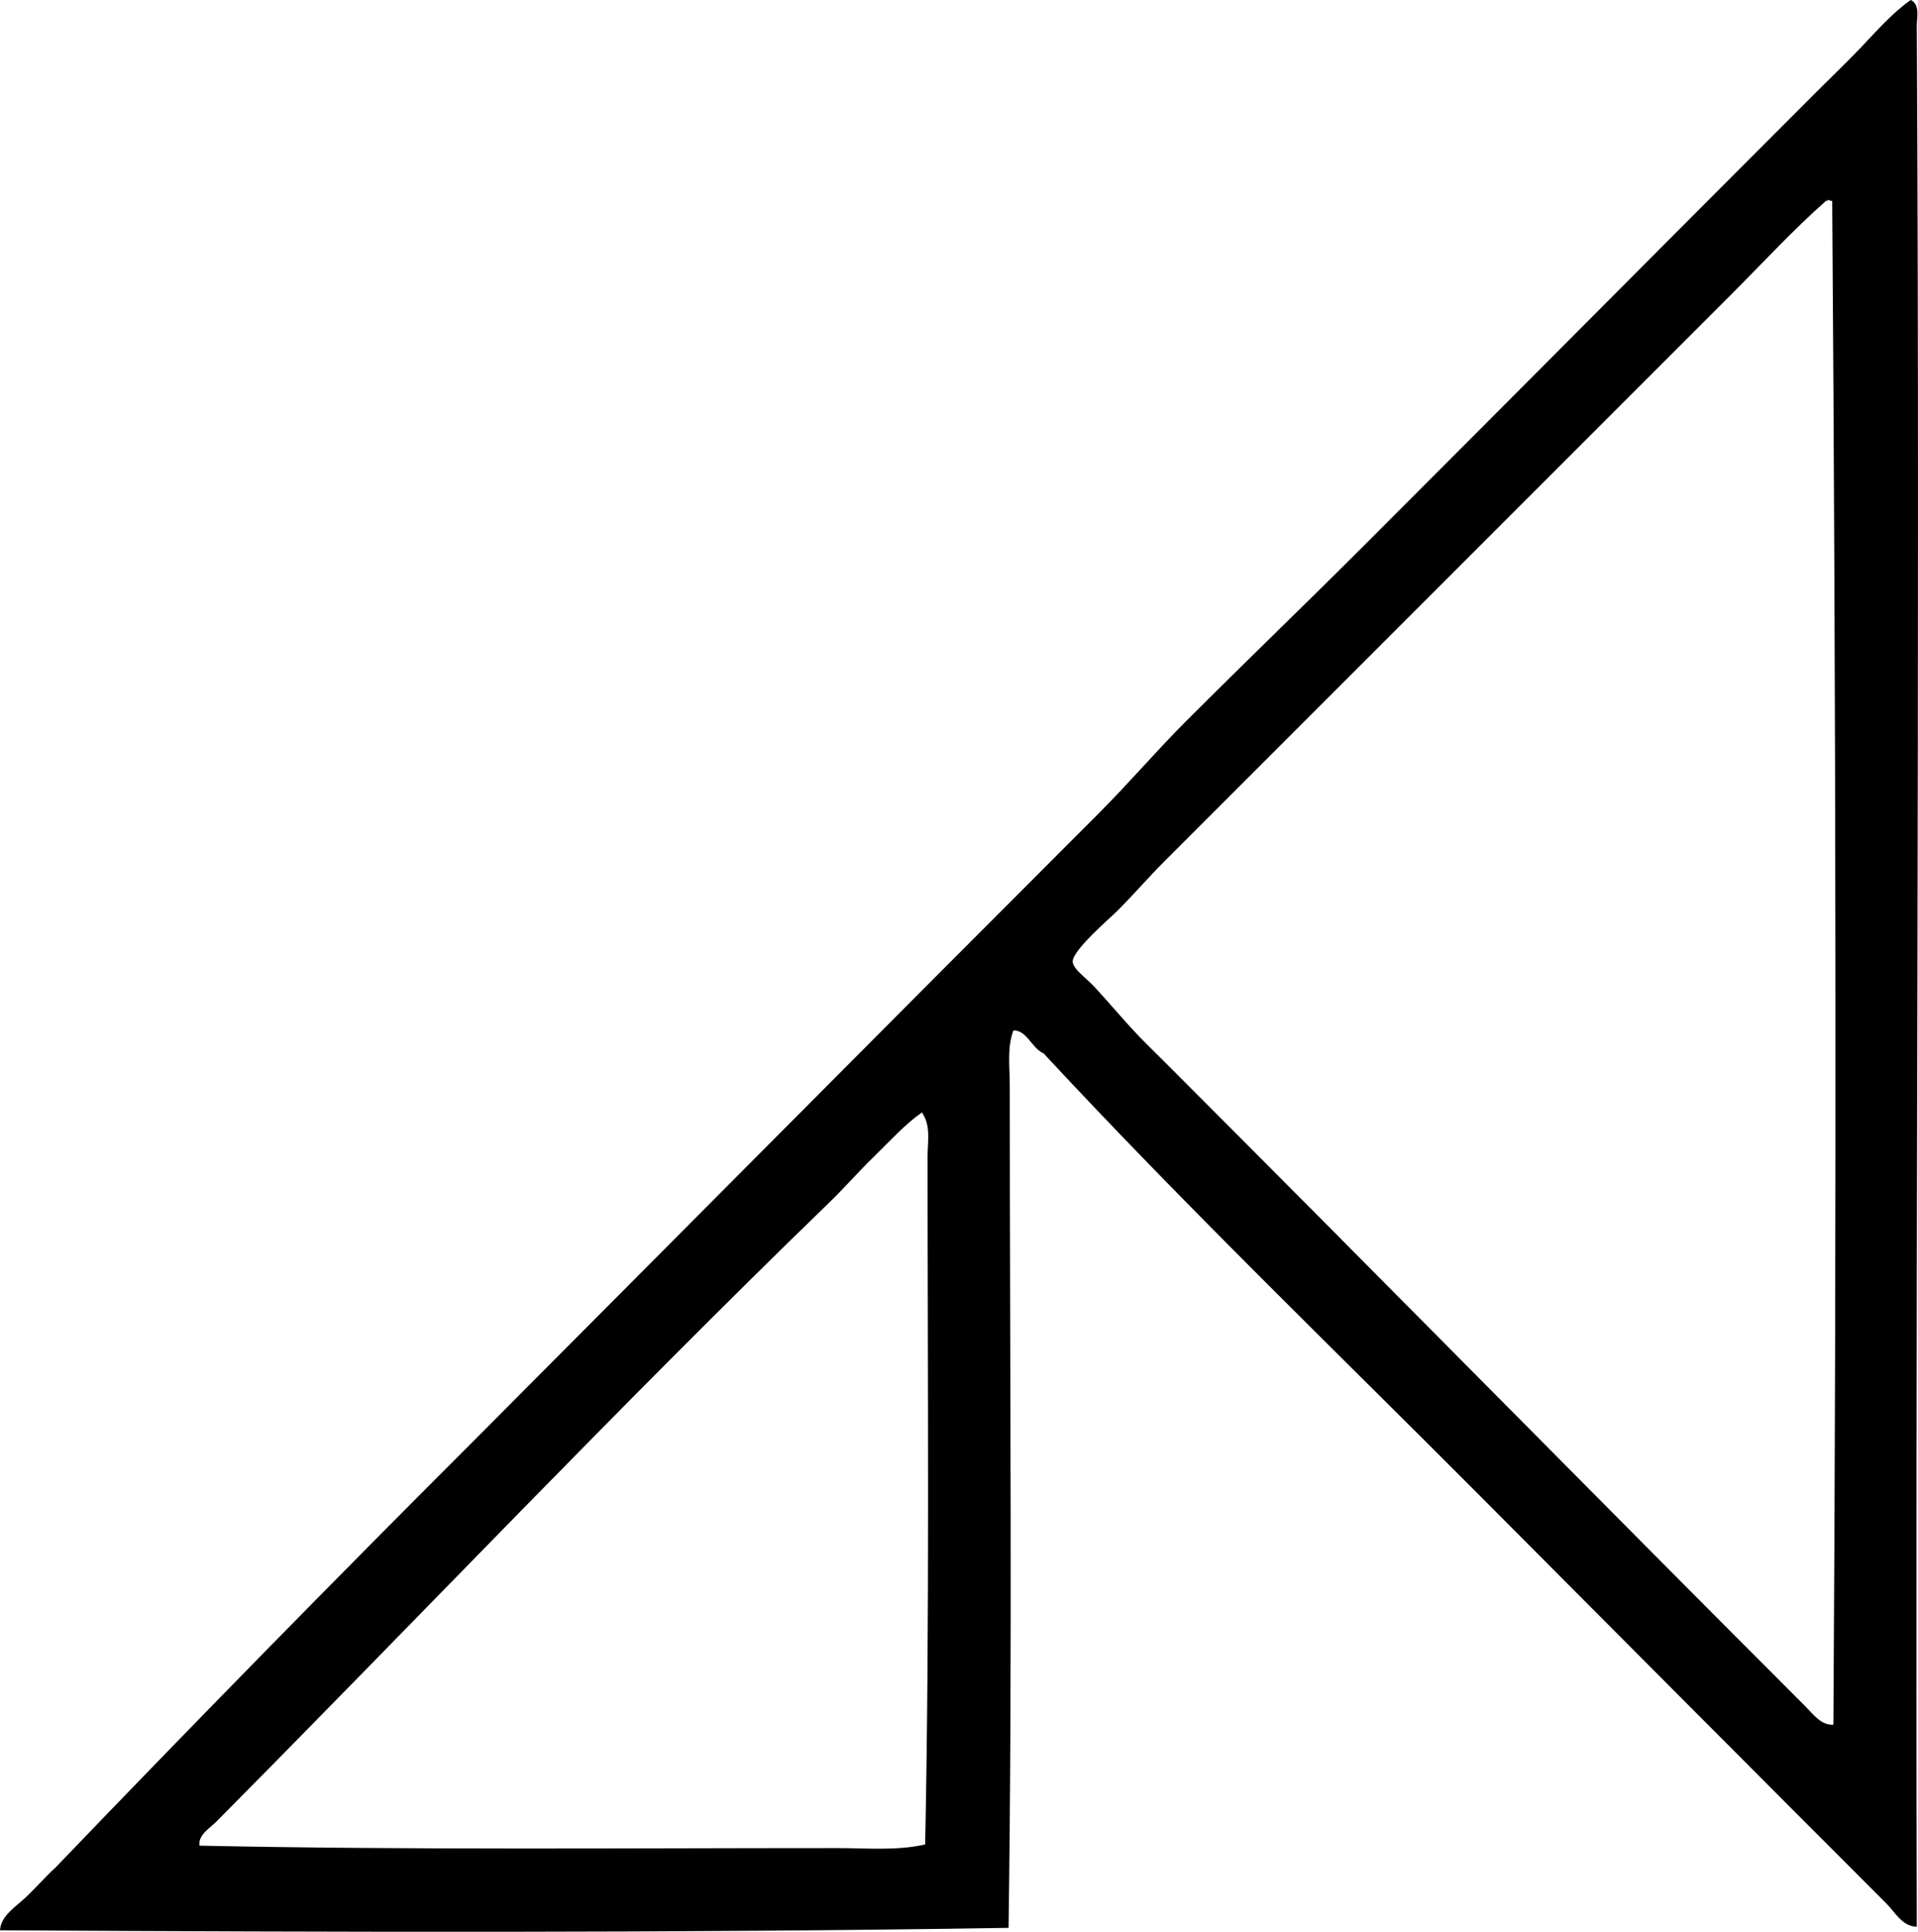 <?xml version="1.0" encoding="iso-8859-1"?>
<!-- Generator: Adobe Illustrator 19.2.0, SVG Export Plug-In . SVG Version: 6.00 Build 0)  -->
<svg version="1.1" xmlns="http://www.w3.org/2000/svg" xmlns:xlink="http://www.w3.org/1999/xlink" x="0px" y="0px"
	 viewBox="0 0 76.027 76.566" style="enable-background:new 0 0 76.027 76.566;" xml:space="preserve">
<g id="Vow_x5F_Japan">
	<path style="fill-rule:evenodd;clip-rule:evenodd;" d="M75.74,0c0.38,0.183,0.238,0.723,0.24,1.007
		c0.135,25.253-0.071,50.662,0,75.356c-0.565,0.006-0.873-0.585-1.199-0.911c-5.363-5.362-10.812-10.838-16.203-16.25
		c-5.768-5.791-11.667-11.476-17.209-17.449c-0.473-0.201-0.665-0.929-1.199-0.911c-0.256,0.679-0.144,1.447-0.144,2.157
		c0,11.485,0.109,22.481-0.048,33.412C26.877,76.62,13.39,76.581,0,76.507c0.032-0.572,0.618-0.93,1.007-1.294
		c0.416-0.39,0.799-0.837,1.199-1.199c5.422-5.651,10.904-11.242,16.442-16.778c8.283-8.312,16.598-16.691,24.927-25.023
		c1.182-1.183,2.269-2.46,3.452-3.643c2.348-2.349,4.789-4.693,7.19-7.095c5.936-5.937,11.767-11.815,17.785-17.832
		c0.571-0.571,1.195-1.164,1.774-1.774C74.418,1.191,75.042,0.486,75.74,0z M72.385,7.958c-1.28,1.125-2.515,2.466-3.787,3.739
		c-7.505,7.506-14.985,14.985-22.482,22.482c-0.578,0.578-1.14,1.236-1.822,1.917c-0.324,0.324-1.777,1.562-1.773,2.014
		c0.002,0.293,0.533,0.649,0.863,1.006c0.674,0.73,1.157,1.325,1.774,1.966c0.33,0.342,0.651,0.651,0.958,0.959
		c8.534,8.534,16.988,17.131,25.454,25.598c0.288,0.287,0.618,0.754,1.103,0.719c0.132-20.124,0.099-40.257-0.047-60.4
		c-0.032,0-0.064,0-0.096,0C72.509,7.876,72.467,7.968,72.385,7.958z M34.61,45.876c-0.598,0.582-1.173,1.239-1.726,1.774
		c-8.288,8.025-16.24,16.42-24.256,24.496c-0.258,0.289-0.784,0.553-0.719,1.006c8.167,0.176,17.149,0.095,25.263,0.096
		c1.179,0,2.372,0.114,3.5-0.144c0.181-8.831,0.096-18.256,0.096-27.276c0-0.541,0.132-1.195-0.192-1.678
		c-0.002-0.029-0.007-0.056-0.048-0.047C35.878,44.555,35.277,45.227,34.61,45.876z"/>
</g>
<g id="Layer_1">
</g>
</svg>
